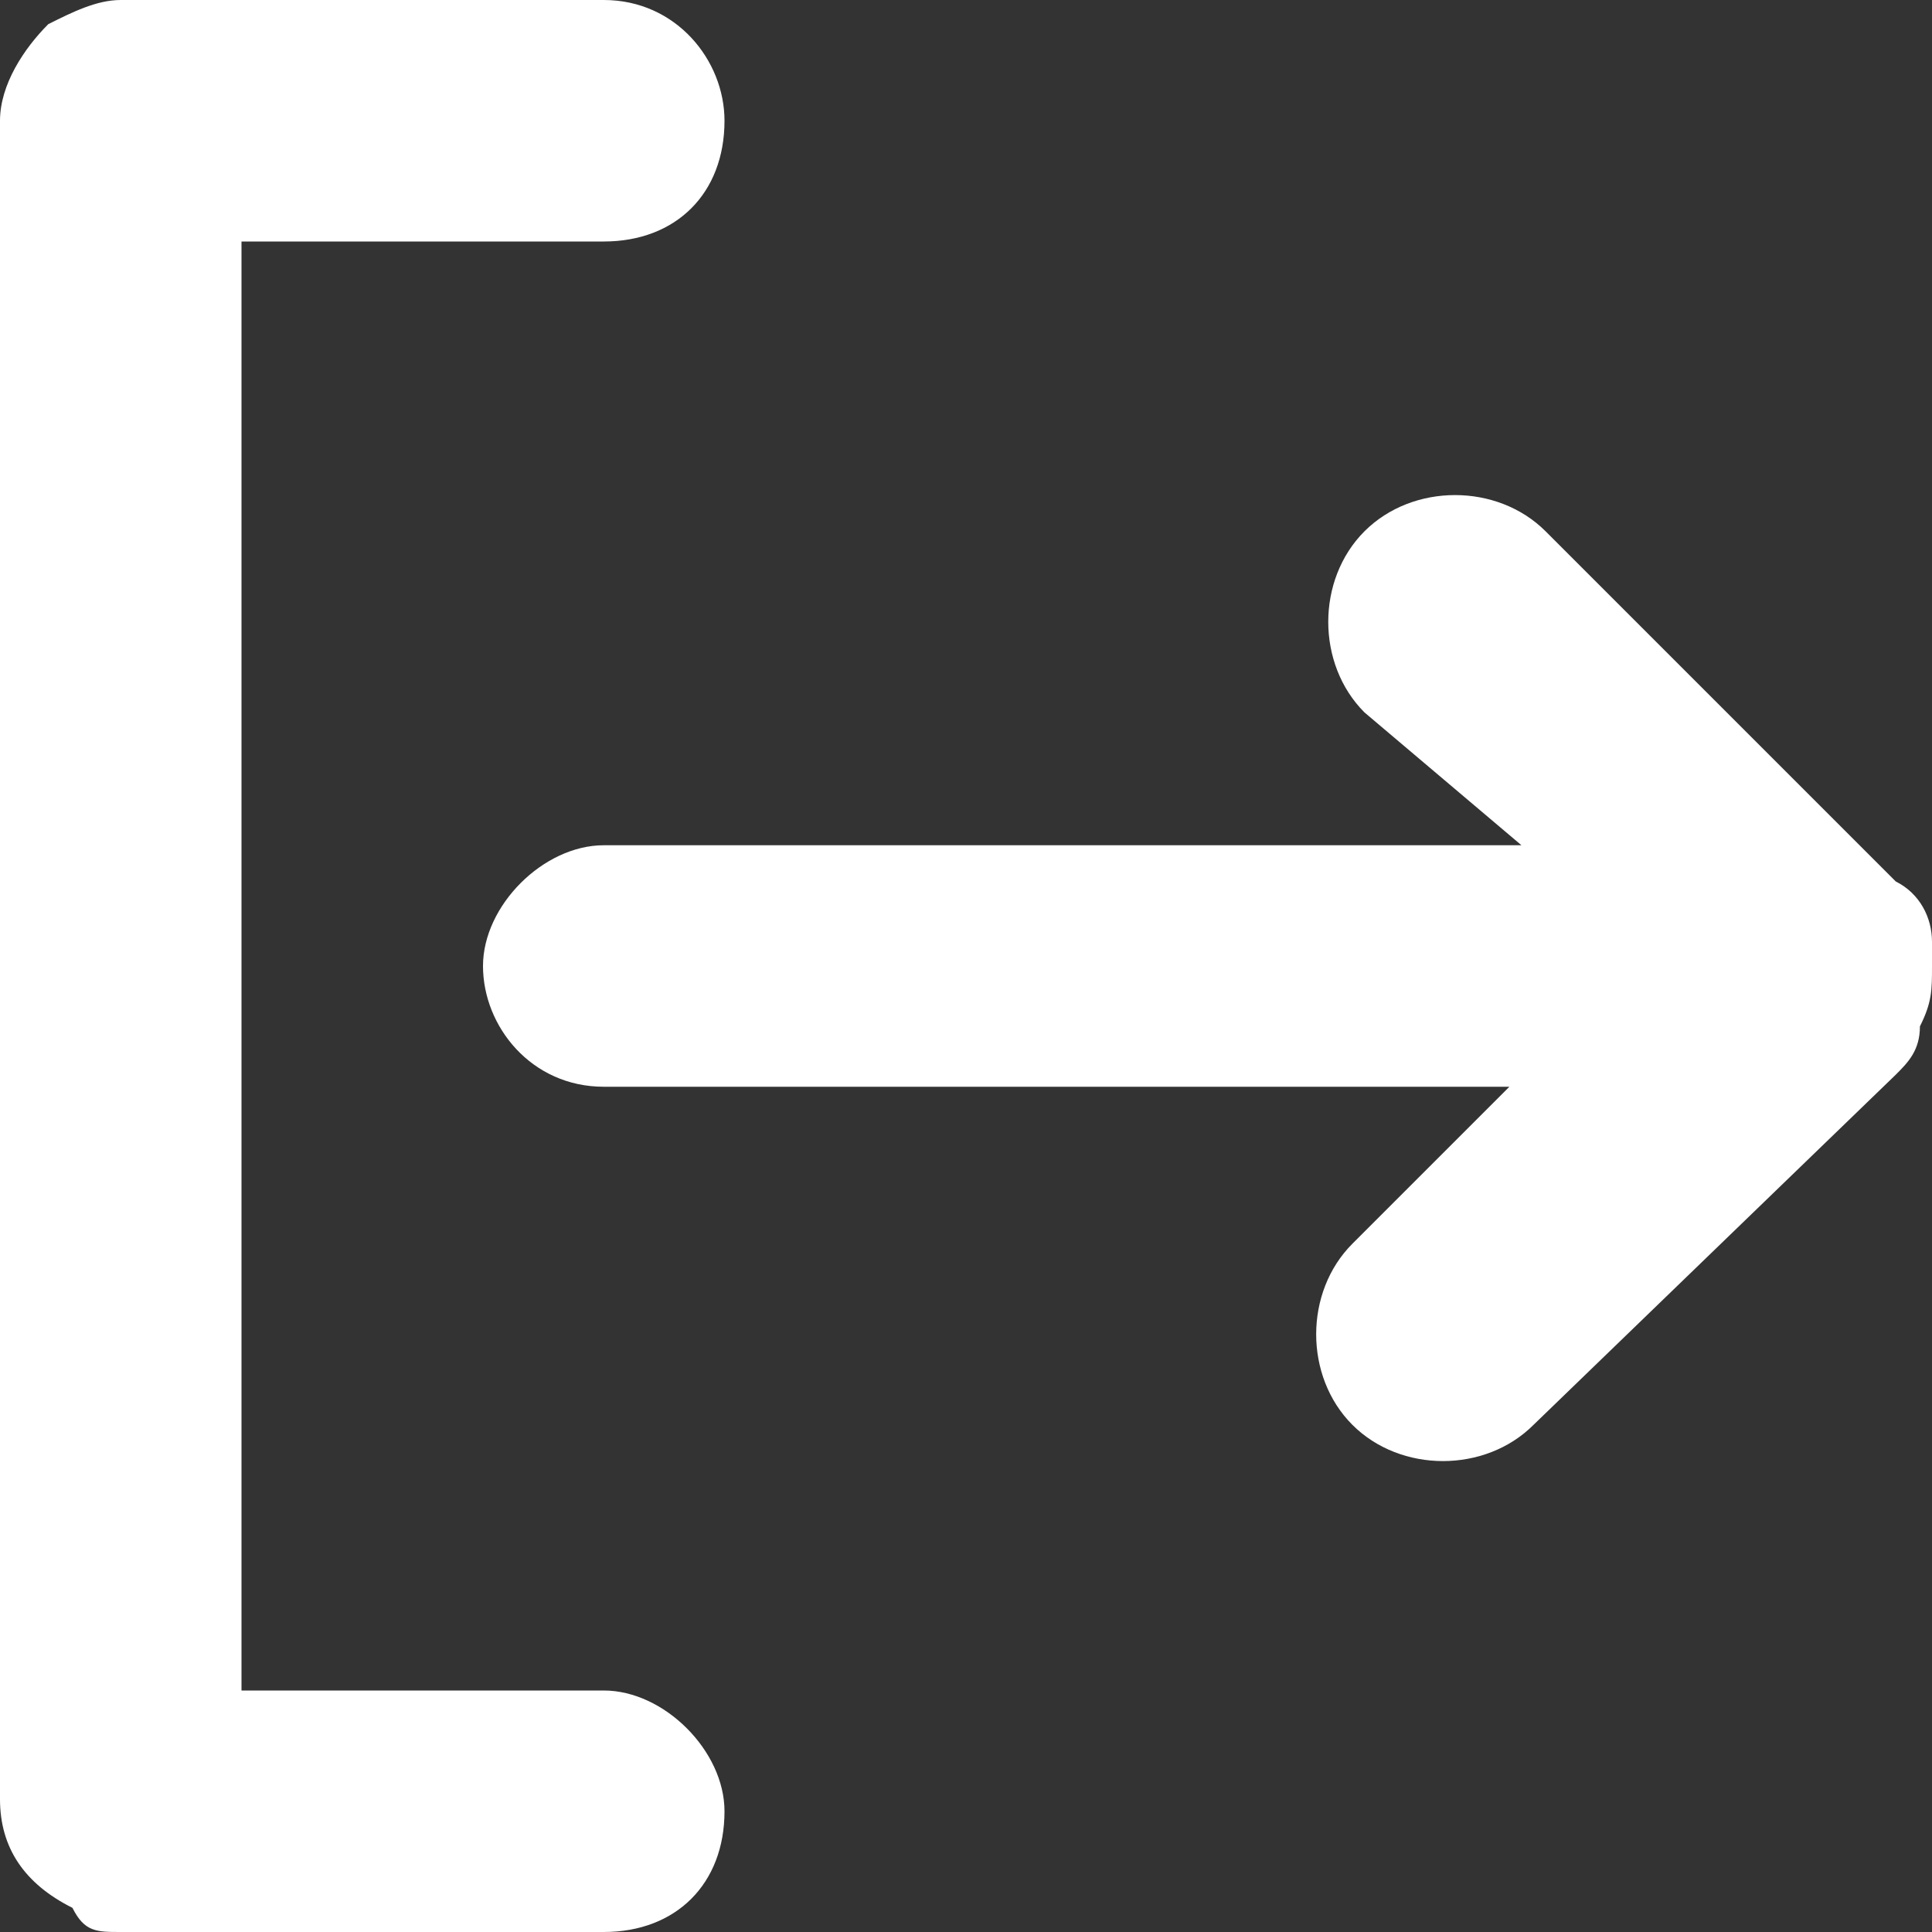 <?xml version="1.0" encoding="utf-8"?>
<!-- Generator: Adobe Illustrator 19.1.0, SVG Export Plug-In . SVG Version: 6.00 Build 0)  -->
<svg version="1.1" id="Layer_1" xmlns="http://www.w3.org/2000/svg" xmlns:xlink="http://www.w3.org/1999/xlink" x="0px" y="0px"
	 viewBox="-5 7 16 16" style="enable-background:new -5 7 16 16;" xml:space="preserve">
<rect x="-5" y="7" width="16" height="16" fill="#333333" stroke="none"/>
<style type="text/css">
	.st0{fill:#FFFFFF;}
</style>
<g>
	<g>
		<path class="st0" d="M11,14.8c0-0.2-0.1-0.4-0.3-0.5l-2.9-2.9c-0.4-0.4-1.1-0.4-1.5,0c-0.4,0.4-0.4,1.1,0,1.5L7.6,14H0
			c-0.5,0-1,0.5-1,1s0.4,1,1,1h7.5l-1.3,1.3c-0.4,0.4-0.4,1.1,0,1.5c0.4,0.4,1.1,0.4,1.5,0l3-2.9c0.1-0.1,0.2-0.2,0.2-0.4
			C11,15.3,11,15.2,11,15C11,15,11,14.9,11,14.8z M0,21h-3V9h3c0.6,0,1-0.4,1-1c0-0.5-0.4-1-1-1h-3.9H-4c-0.2,0-0.4,0.1-0.6,0.2
			C-4.8,7.4-5,7.7-5,8c0,0.1,0,0.1,0,0.1v13.7v0.1c0,0.4,0.2,0.7,0.6,0.9C-4.3,23-4.2,23-4,23l0,0h4c0.6,0,1-0.4,1-1
			C1,21.5,0.5,21,0,21z"/>
	</g>
</g>
</svg>

